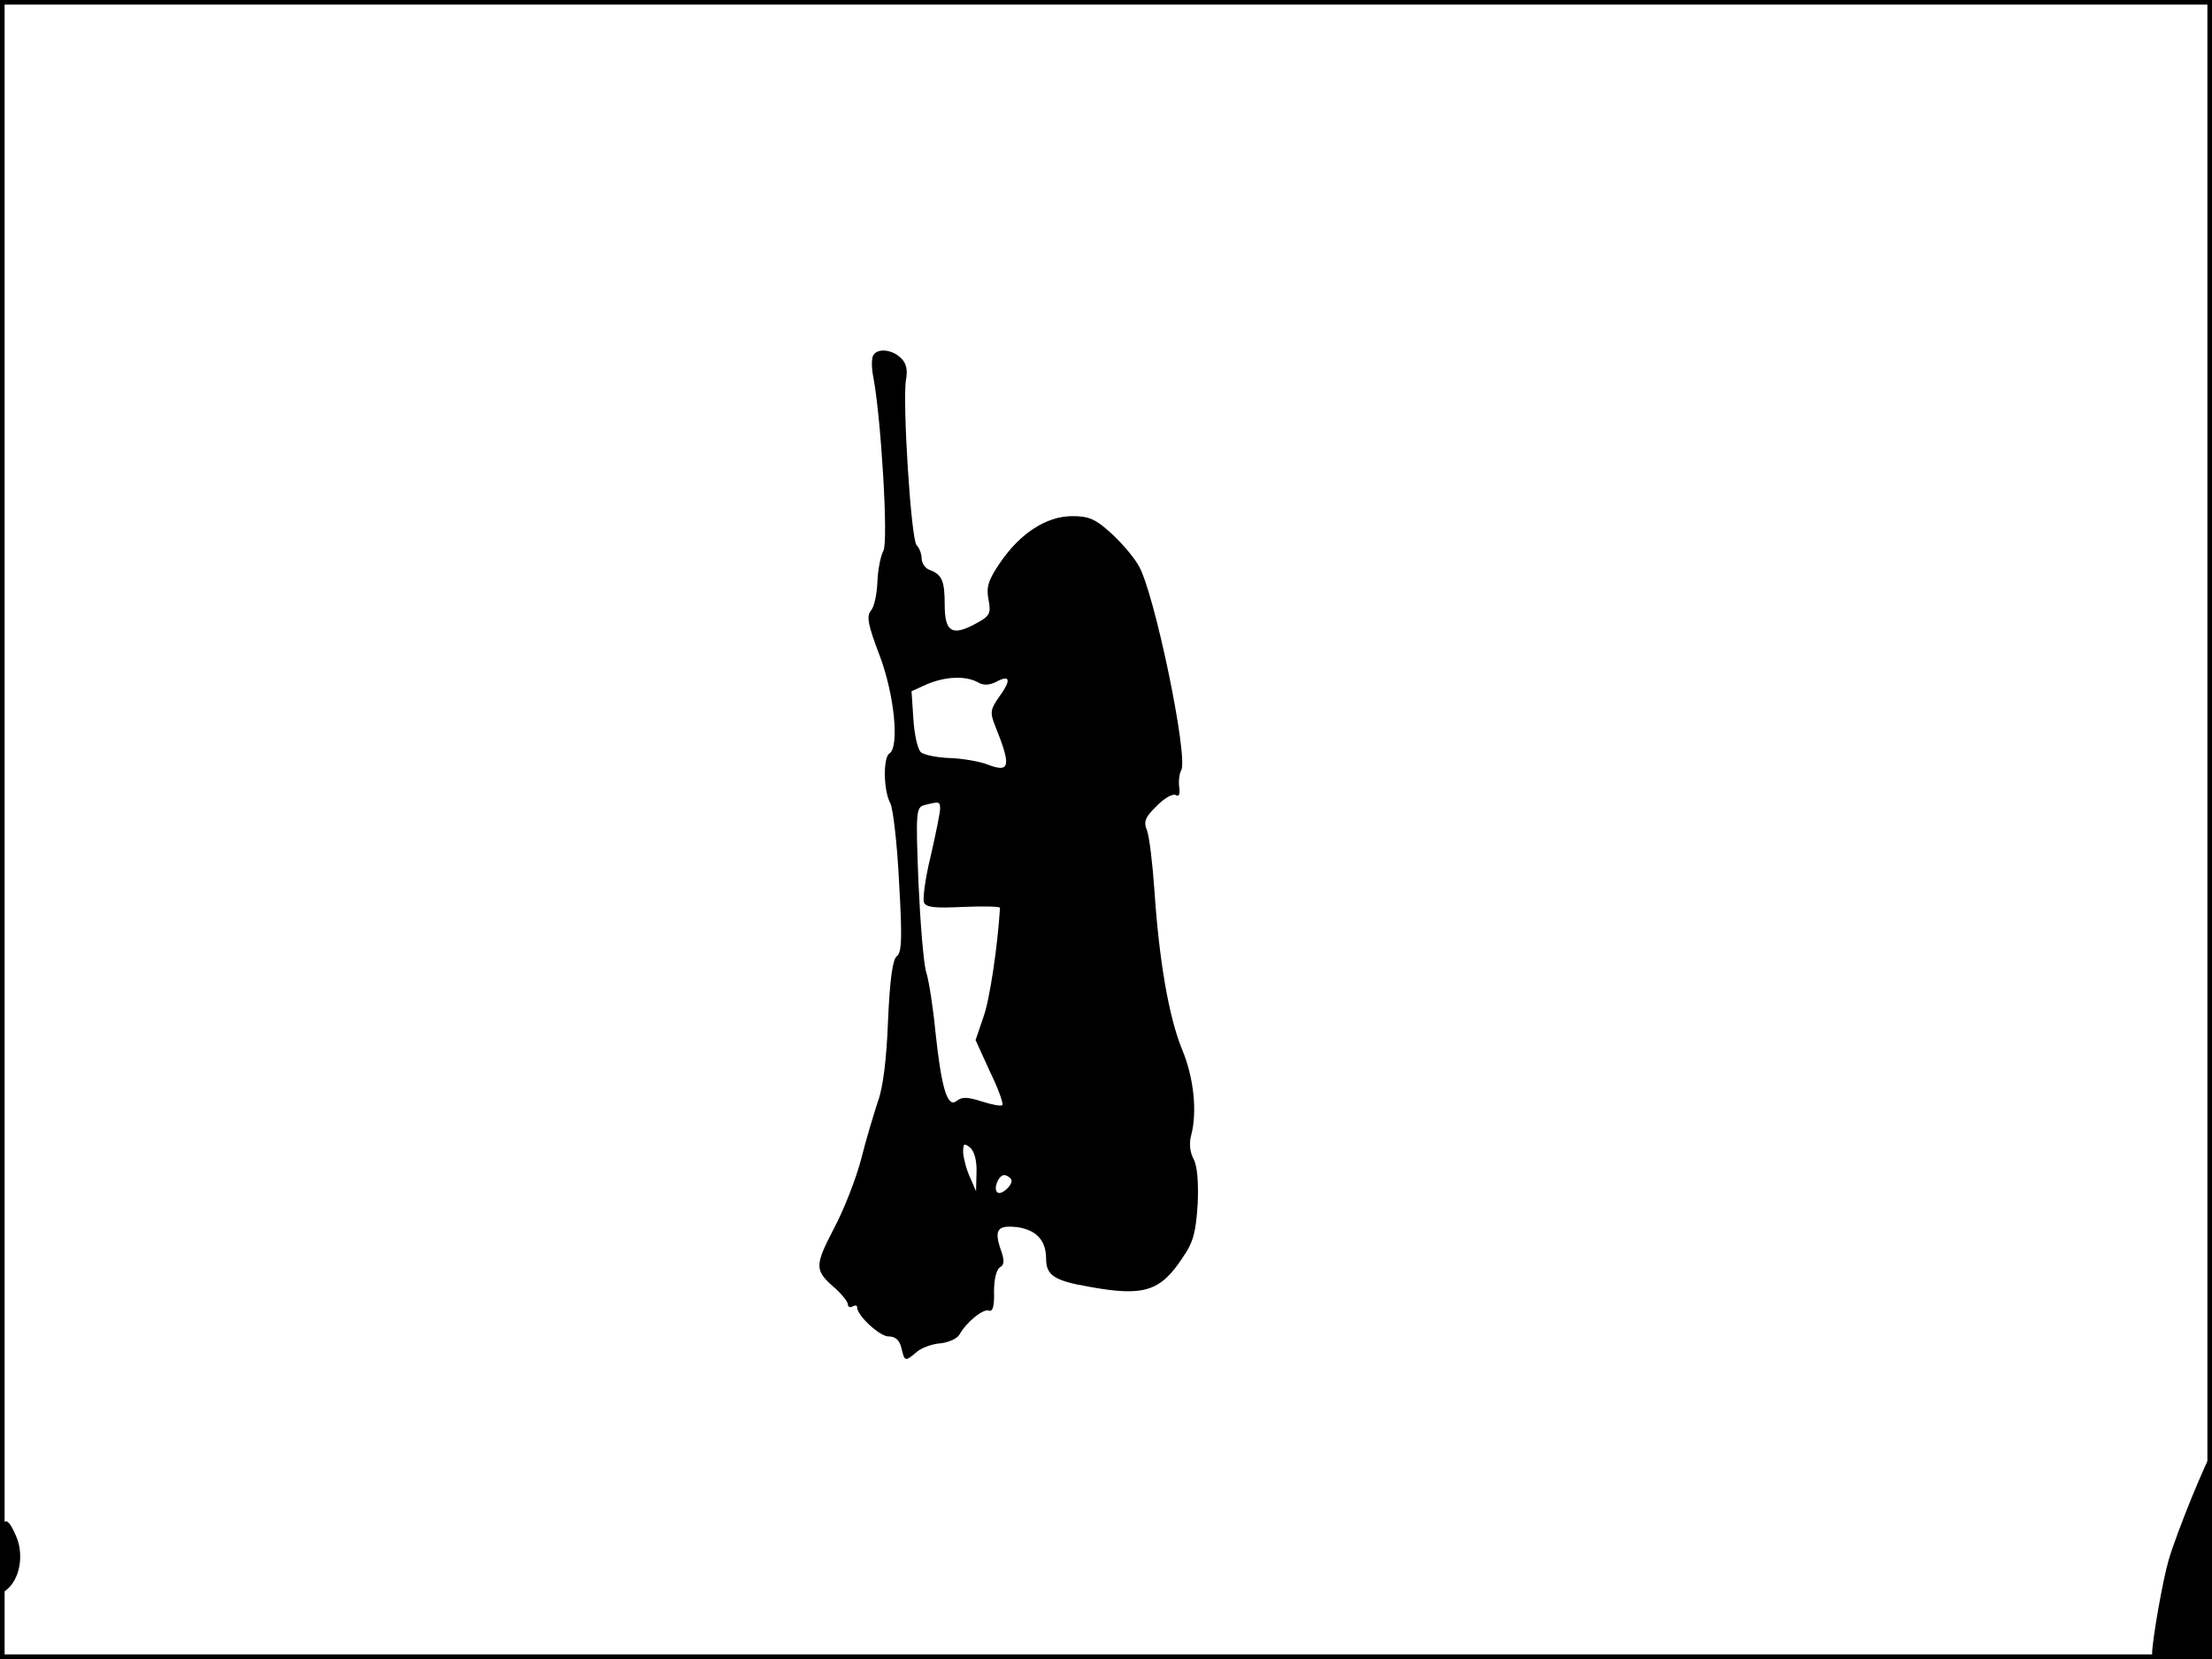 <?xml version="1.0" standalone="no"?>
<!DOCTYPE svg PUBLIC "-//W3C//DTD SVG 20010904//EN"
 "http://www.w3.org/TR/2001/REC-SVG-20010904/DTD/svg10.dtd">
<svg version="1.0" xmlns="http://www.w3.org/2000/svg"
 width="480pt" height="360pt" viewBox="0 0 480 360"
 preserveAspectRatio="xMidYMid meet">
<rect width="1" height="360" fill="#000000"/>
<rect x="479" width="1" height="360" fill="#000000"/>
<rect width="480" height="1" fill="#000000"/>
<rect y="359" width="480" height="1" fill="#000000"/>
<g transform="translate(0,360) scale(0.1,-0.1)"
fill="#000000" stroke="none">
<path d="M1895 2829 c-4 -6 -4 -27 0 -47 17 -89 33 -357 22 -377 -6 -11 -12
-41 -13 -67 -1 -27 -7 -55 -14 -63 -10 -12 -7 -30 19 -98 32 -85 43 -198 21
-212 -14 -9 -13 -81 2 -108 6 -12 15 -89 19 -172 7 -119 6 -152 -5 -160 -9 -7
-15 -50 -19 -140 -3 -82 -11 -147 -22 -175 -8 -25 -25 -80 -36 -124 -11 -43
-38 -112 -60 -153 -42 -81 -42 -90 5 -130 14 -13 26 -28 26 -34 0 -5 5 -7 10
-4 6 3 10 3 10 -2 0 -18 49 -63 68 -63 15 0 24 -8 28 -25 7 -30 8 -30 33 -9
10 9 34 18 52 19 17 2 36 10 41 19 15 27 52 57 64 52 8 -3 12 9 11 41 0 27 5
48 13 53 10 6 10 15 1 40 -14 42 -6 52 37 47 41 -6 62 -29 62 -68 0 -36 17
-48 92 -61 120 -22 156 -11 205 64 23 33 28 55 32 116 2 47 -1 83 -9 97 -8 15
-10 34 -5 52 13 50 6 124 -20 186 -29 71 -50 195 -60 346 -4 58 -11 115 -16
129 -8 19 -4 29 21 53 16 17 35 27 41 24 7 -5 10 1 8 16 -2 13 0 30 4 37 17
26 -59 392 -93 446 -11 19 -38 50 -60 70 -33 30 -48 36 -83 36 -56 0 -113 -37
-156 -100 -27 -39 -31 -54 -26 -81 6 -31 3 -36 -29 -53 -50 -27 -66 -17 -66
41 0 53 -6 66 -32 76 -10 3 -18 15 -18 25 0 10 -5 23 -11 29 -12 12 -31 312
-23 359 4 21 1 36 -11 47 -19 19 -51 22 -60 6z m226 -709 c13 -8 25 -7 40 0
31 17 34 5 8 -31 -20 -28 -21 -35 -10 -63 36 -89 33 -104 -16 -85 -15 6 -52
13 -81 14 -29 1 -58 7 -64 13 -7 7 -14 39 -16 72 l-4 60 33 15 c40 17 83 19
110 5z m-81 -275 c0 -8 -9 -53 -20 -101 -12 -48 -18 -94 -15 -102 4 -11 23
-13 85 -10 44 2 80 1 80 -2 -5 -81 -22 -199 -36 -237 l-17 -50 31 -68 c18 -37
30 -70 27 -73 -3 -3 -23 1 -45 8 -31 10 -43 10 -54 1 -20 -16 -33 27 -46 149
-5 52 -14 111 -20 130 -6 19 -13 108 -17 196 -6 154 -5 162 13 167 32 8 34 8
34 -8z m79 -789 l-1 -41 -13 30 c-8 17 -14 41 -15 54 0 20 2 21 15 11 9 -8 15
-28 14 -54z m75 -15 c7 -10 -22 -37 -30 -28 -9 8 3 37 15 37 5 0 12 -4 15 -9z"/>
<path d="M4757 353 c-20 -49 -43 -110 -51 -138 -13 -44 -36 -176 -36 -204 0
-7 26 -11 65 -11 l65 0 0 220 c0 121 -2 220 -4 220 -2 0 -19 -39 -39 -87z"/>
<path d="M0 219 c0 -70 2 -80 14 -69 29 23 38 75 22 114 -24 58 -36 44 -36
-45z"/>
</g>
</svg>

